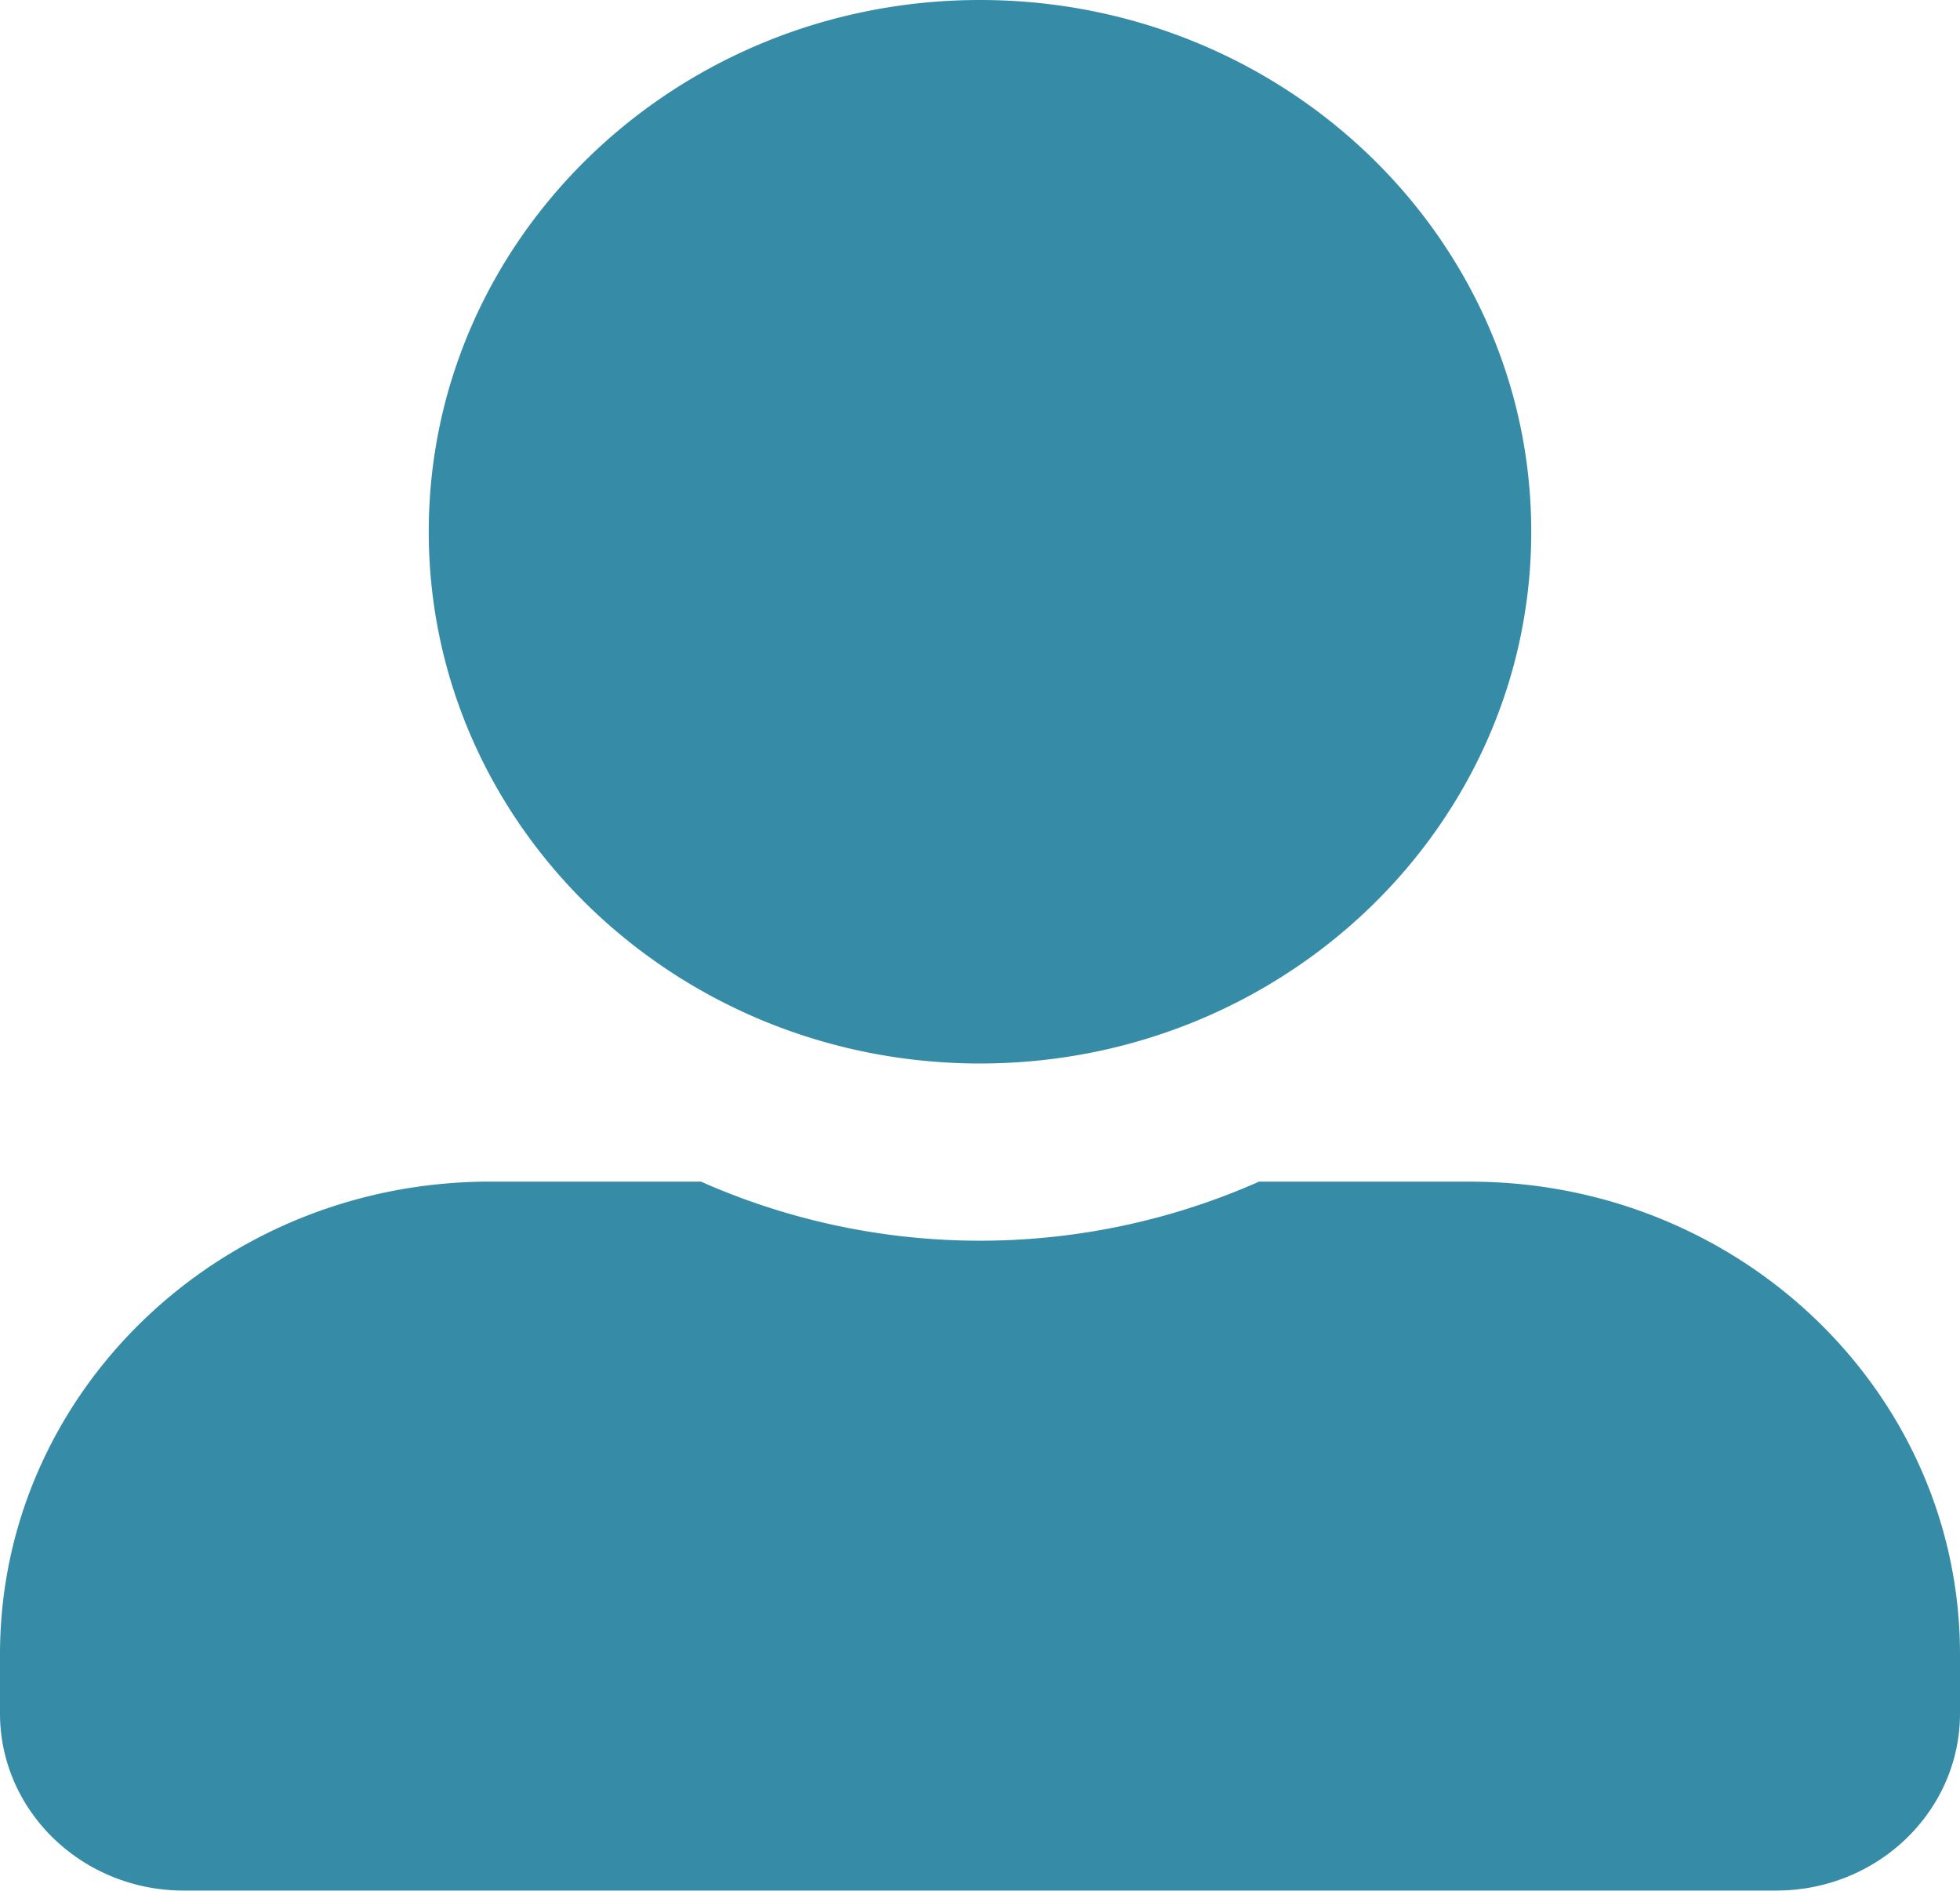 <svg xmlns="http://www.w3.org/2000/svg" width="182.5" height="176.043" viewBox="0 0 182.5 176.043">
  <path id="Icon_awesome-user-alt" data-name="Icon awesome-user-alt" d="M91.25,99.024c28.337,0,51.328-22.177,51.328-49.512S119.587,0,91.25,0,39.922,22.177,39.922,49.512,62.913,99.024,91.25,99.024Zm45.625,11h-19.64a64.119,64.119,0,0,1-51.97,0H45.625c-25.2,0-45.625,19.7-45.625,44.011v5.5c0,9.112,7.664,16.5,17.109,16.5H165.391c9.446,0,17.109-7.392,17.109-16.5v-5.5C182.5,129.729,162.076,110.027,136.875,110.027Z" fill="#368ca7"/>
</svg>
